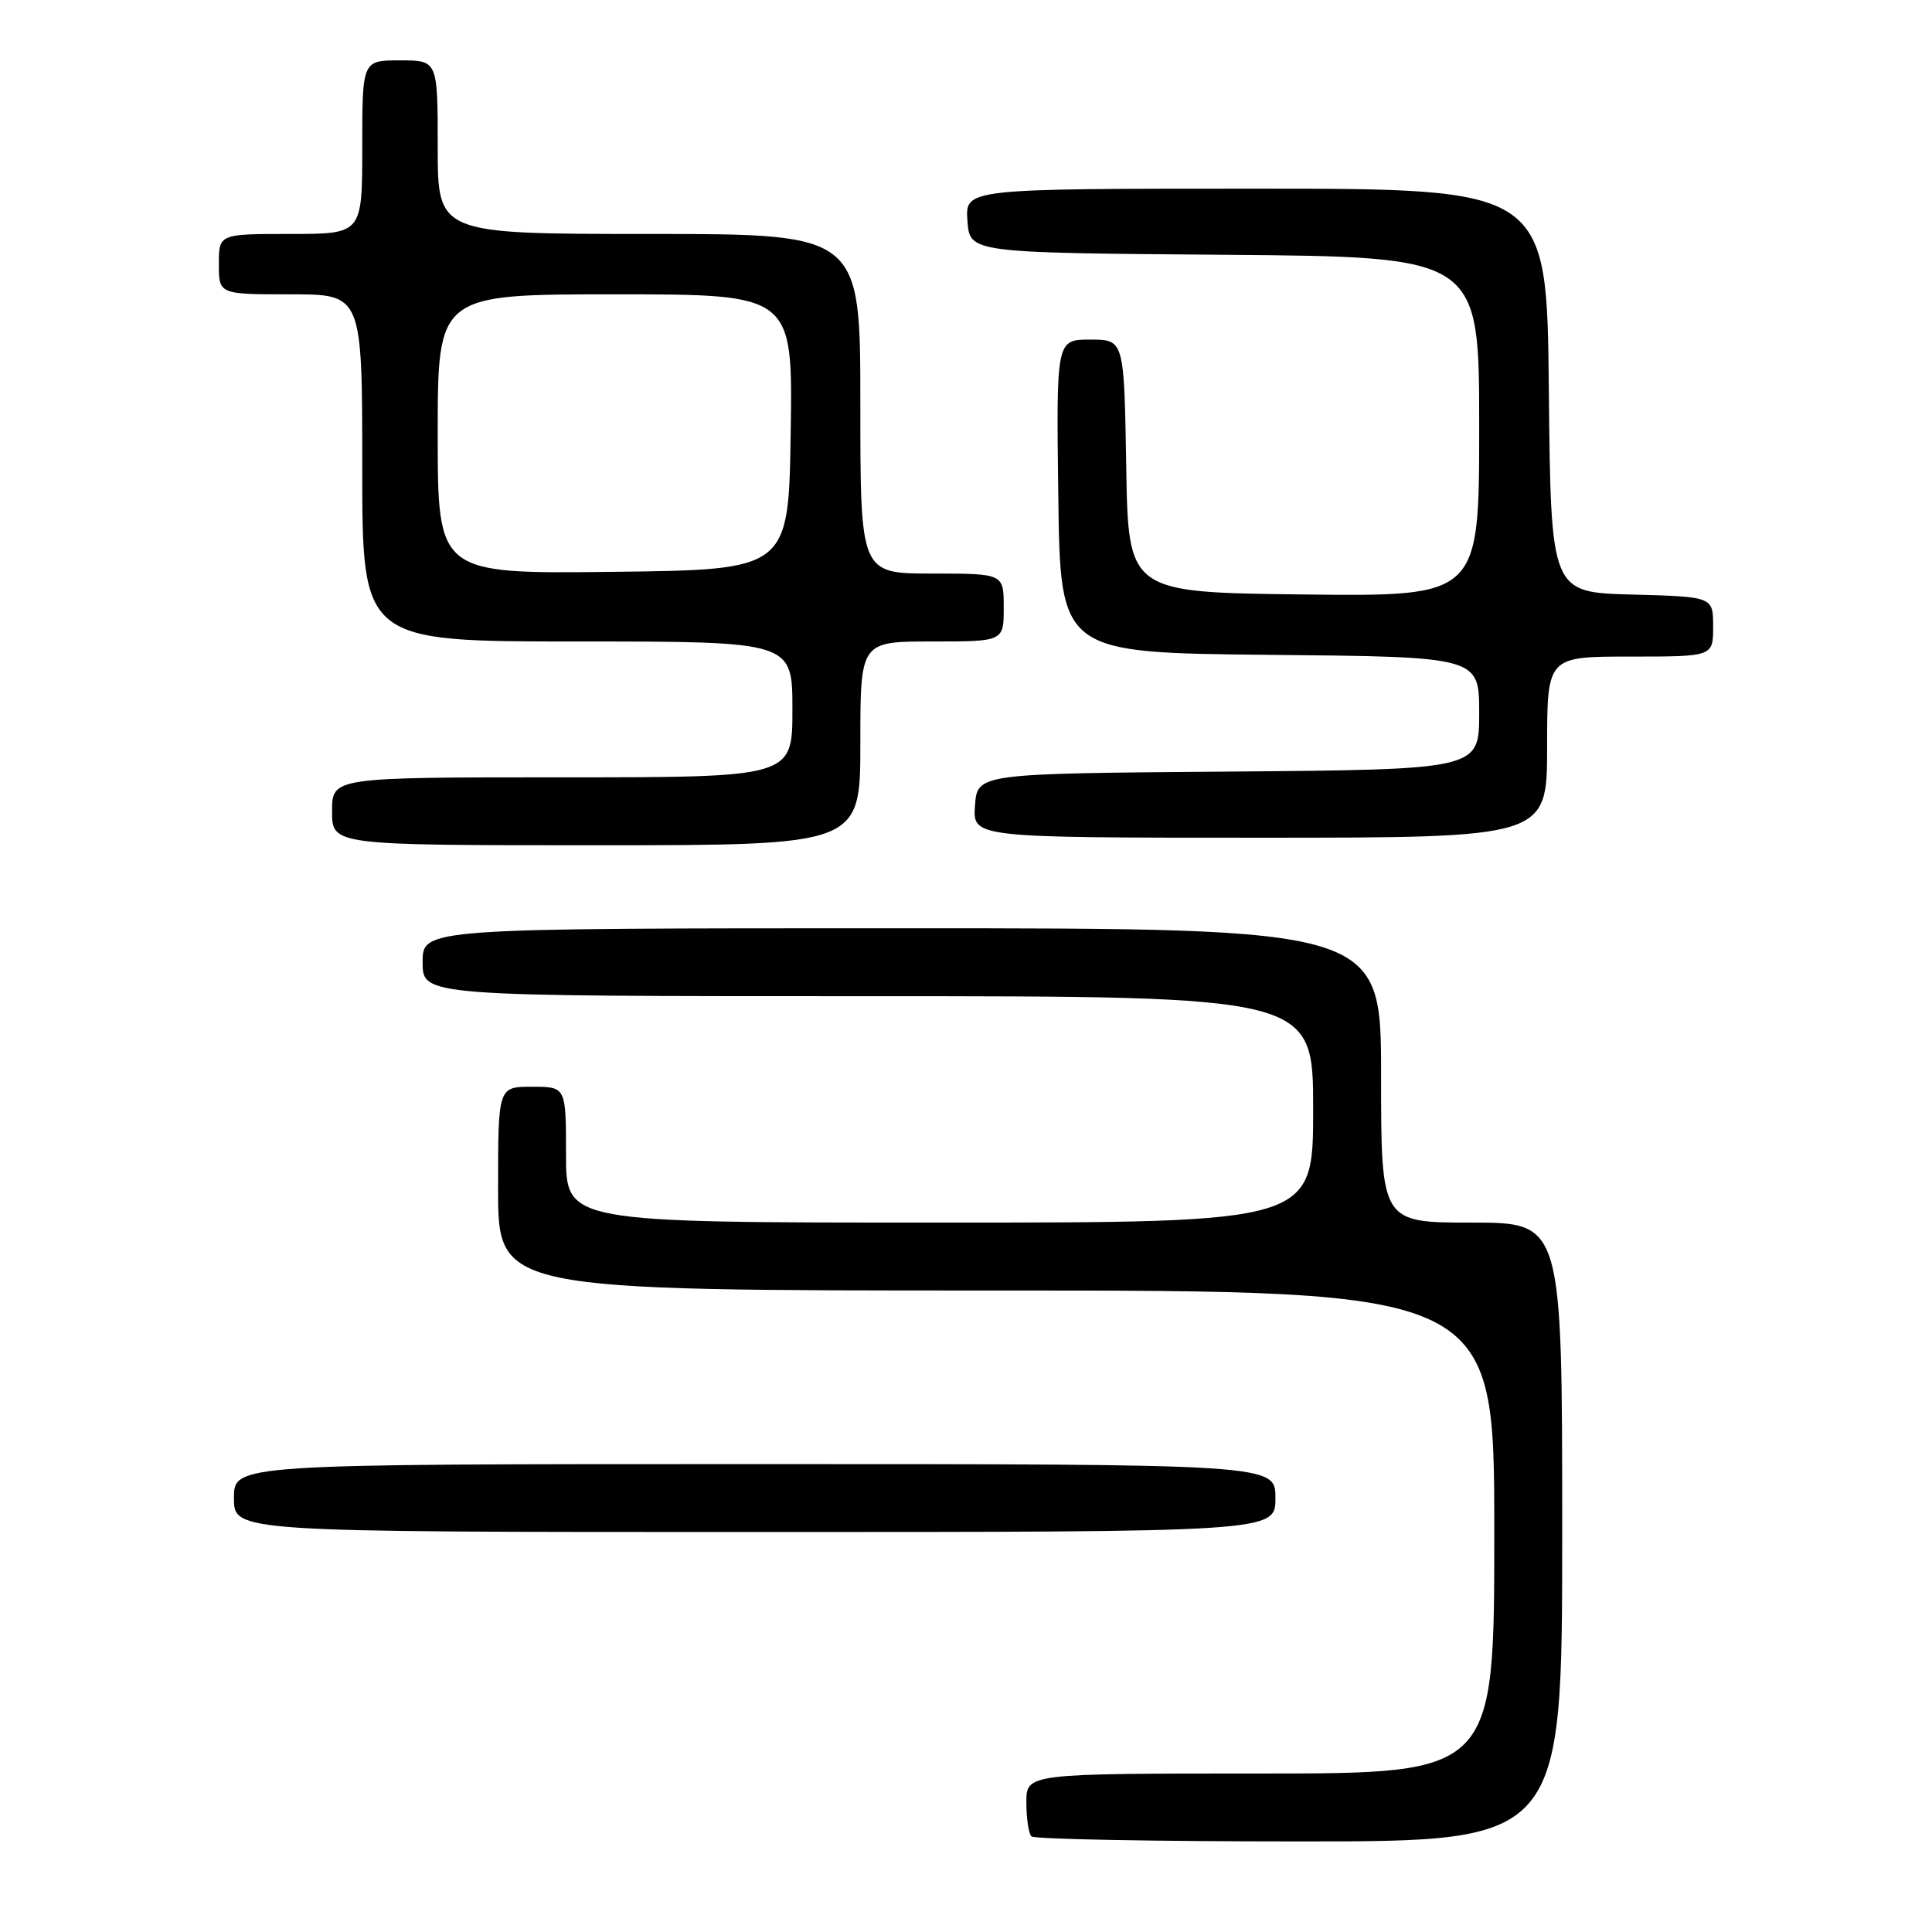 <?xml version="1.0" encoding="UTF-8" standalone="no"?>
<!DOCTYPE svg PUBLIC "-//W3C//DTD SVG 1.1//EN" "http://www.w3.org/Graphics/SVG/1.1/DTD/svg11.dtd" >
<svg xmlns="http://www.w3.org/2000/svg" xmlns:xlink="http://www.w3.org/1999/xlink" version="1.1" viewBox="0 0 256 256">
 <g >
 <path fill="currentColor"
d=" M 207.00 203.00 C 207.00 162.00 207.00 162.00 195.00 162.00 C 183.00 162.00 183.00 162.00 183.00 142.50 C 183.00 123.00 183.00 123.00 119.50 123.00 C 56.00 123.00 56.00 123.00 56.00 127.50 C 56.00 132.00 56.00 132.00 115.00 132.00 C 174.00 132.00 174.00 132.00 174.00 147.00 C 174.00 162.00 174.00 162.00 124.50 162.00 C 75.00 162.00 75.00 162.00 75.00 153.00 C 75.00 144.00 75.00 144.00 70.50 144.00 C 66.00 144.00 66.00 144.00 66.00 157.50 C 66.00 171.00 66.00 171.00 132.00 171.00 C 198.00 171.00 198.00 171.00 198.00 203.00 C 198.00 235.00 198.00 235.00 167.00 235.00 C 136.00 235.00 136.00 235.00 136.00 238.83 C 136.00 240.94 136.30 242.97 136.67 243.33 C 137.03 243.70 153.01 244.00 172.17 244.00 C 207.00 244.00 207.00 244.00 207.00 203.00 Z  M 169.00 198.50 C 169.00 194.00 169.00 194.00 100.00 194.00 C 31.00 194.00 31.00 194.00 31.00 198.50 C 31.00 203.00 31.00 203.00 100.00 203.00 C 169.00 203.00 169.00 203.00 169.00 198.50 Z  M 114.00 98.50 C 114.00 85.00 114.00 85.00 123.50 85.00 C 133.00 85.00 133.00 85.00 133.00 80.50 C 133.00 76.00 133.00 76.00 123.50 76.00 C 114.00 76.00 114.00 76.00 114.00 53.50 C 114.00 31.00 114.00 31.00 86.00 31.00 C 58.00 31.00 58.00 31.00 58.00 19.50 C 58.00 8.00 58.00 8.00 53.00 8.00 C 48.00 8.00 48.00 8.00 48.00 19.50 C 48.00 31.00 48.00 31.00 38.50 31.00 C 29.00 31.00 29.00 31.00 29.00 35.00 C 29.00 39.00 29.00 39.00 38.50 39.00 C 48.00 39.00 48.00 39.00 48.00 62.00 C 48.00 85.00 48.00 85.00 76.50 85.00 C 105.00 85.00 105.00 85.00 105.00 94.00 C 105.00 103.00 105.00 103.00 74.50 103.00 C 44.00 103.00 44.00 103.00 44.00 107.50 C 44.00 112.00 44.00 112.00 79.00 112.00 C 114.00 112.00 114.00 112.00 114.00 98.50 Z  M 205.00 99.00 C 205.00 87.00 205.00 87.00 216.00 87.00 C 227.00 87.00 227.00 87.00 227.00 83.03 C 227.00 79.07 227.00 79.07 216.25 78.78 C 205.50 78.50 205.50 78.50 205.23 51.75 C 204.97 25.00 204.97 25.00 166.43 25.00 C 127.89 25.00 127.89 25.00 128.19 29.25 C 128.50 33.50 128.50 33.50 162.25 33.76 C 196.00 34.03 196.00 34.03 196.00 56.53 C 196.00 79.04 196.00 79.04 172.75 78.77 C 149.50 78.50 149.50 78.50 149.23 61.75 C 148.95 45.00 148.95 45.00 144.46 45.00 C 139.96 45.00 139.96 45.00 140.23 65.75 C 140.50 86.50 140.50 86.50 168.25 86.77 C 196.00 87.03 196.00 87.03 196.00 94.50 C 196.00 101.97 196.00 101.97 162.75 102.24 C 129.50 102.50 129.50 102.50 129.19 106.75 C 128.89 111.00 128.89 111.00 166.94 111.00 C 205.00 111.00 205.00 111.00 205.00 99.00 Z  M 58.00 57.52 C 58.00 39.00 58.00 39.00 81.52 39.00 C 105.05 39.00 105.05 39.00 104.77 57.25 C 104.50 75.50 104.50 75.50 81.25 75.77 C 58.00 76.04 58.00 76.04 58.00 57.52 Z "/>
</g>
</svg>